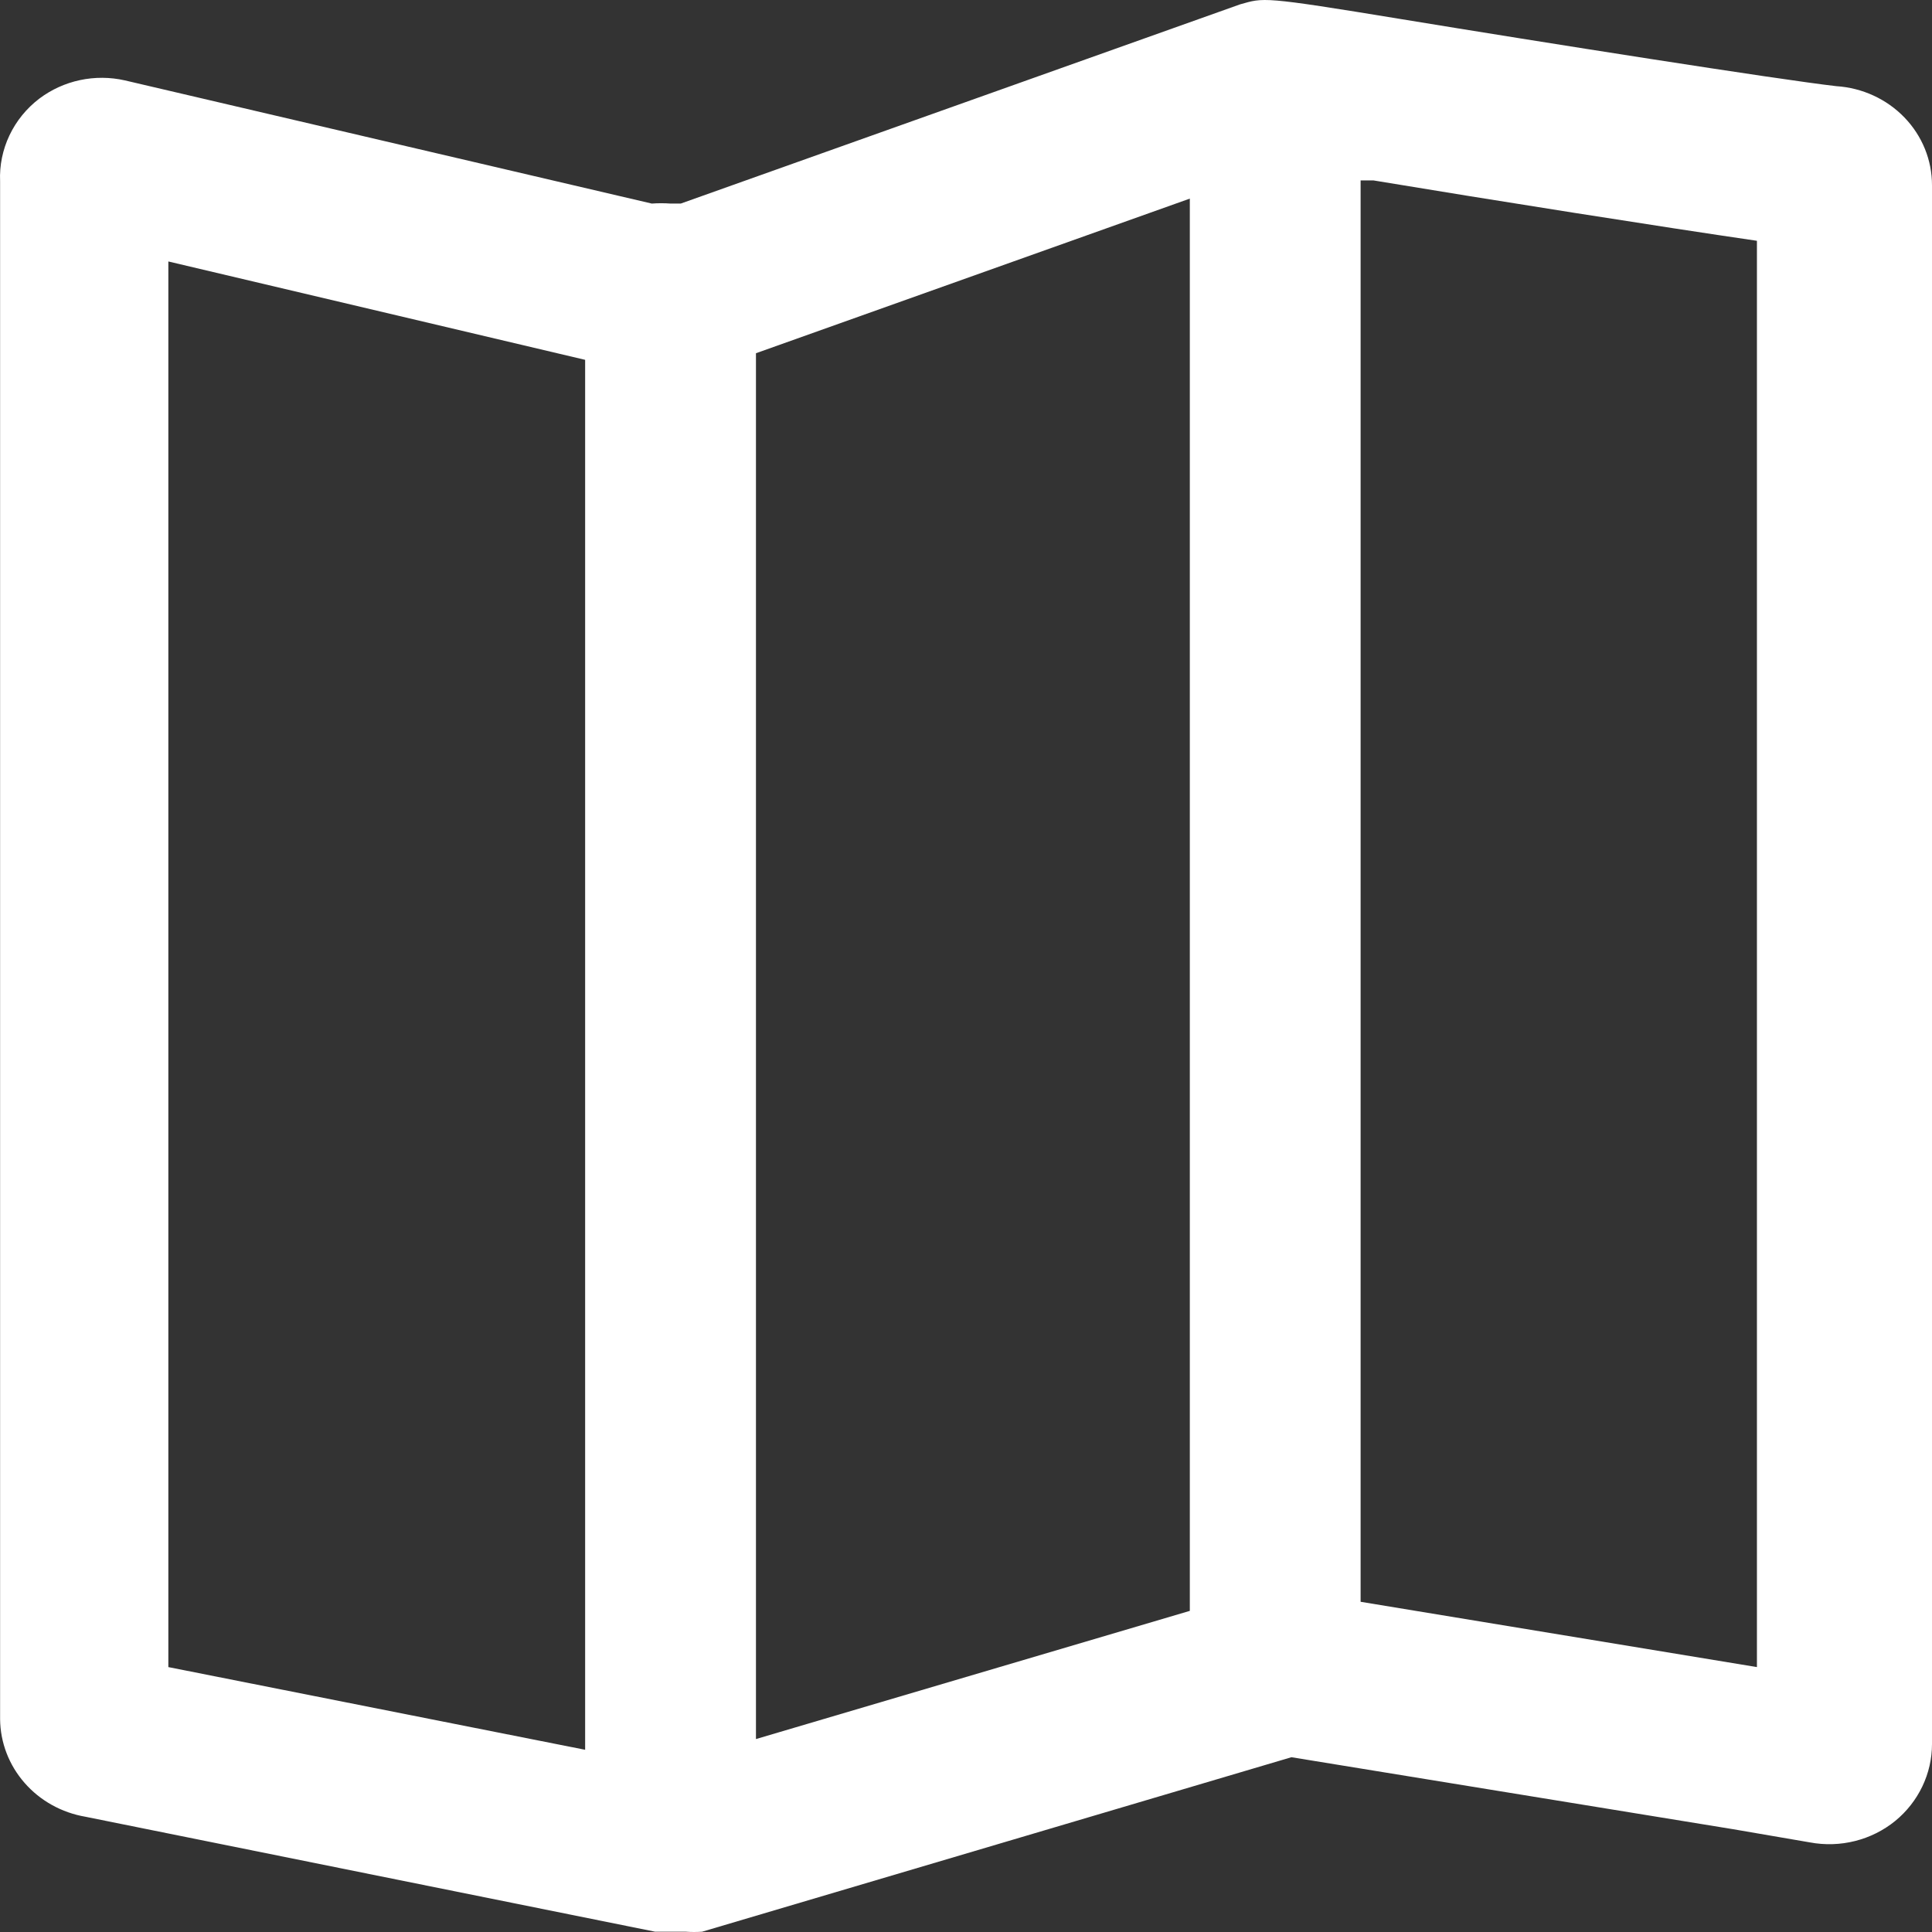 <svg width="60" height="60" viewBox="0 0 60 60" fill="none" xmlns="http://www.w3.org/2000/svg">
<rect x="0" y="0" width="60" height="60" fill="#333333" stroke="none"/>
<path d="M57.029 2.676C55.226 2.47 47.905 1.315 43.529 0.596C39.152 -0.123 39.258 -0.072 38.516 0.134L21.142 6.322H20.824C20.63 6.308 20.435 6.308 20.241 6.322L3.875 2.496C3.418 2.393 2.942 2.39 2.483 2.488C2.024 2.586 1.594 2.782 1.223 3.061C0.824 3.365 0.506 3.756 0.294 4.203C0.082 4.649 -0.018 5.138 0.003 5.629V53.391C0.01 54.117 0.279 54.817 0.764 55.37C1.248 55.924 1.917 56.295 2.655 56.421L20.347 59.991H20.904C20.904 59.991 21.169 59.991 21.302 59.991C21.469 60.003 21.638 60.003 21.805 59.991L40.107 54.572L53.82 56.807L56.207 57.217C56.673 57.304 57.152 57.29 57.611 57.174C58.07 57.059 58.497 56.845 58.859 56.55C59.217 56.256 59.504 55.89 59.701 55.477C59.898 55.065 60 54.616 60 54.162V5.757C60.002 4.974 59.696 4.22 59.144 3.648C58.592 3.076 57.836 2.728 57.029 2.676ZM23.477 10.97L36.951 6.168V50.027L23.477 54.008V10.97ZM5.228 8.12L18.172 11.175V54.341L5.228 51.773V8.12ZM54.563 51.773L42.255 49.745V5.603H42.653C46.367 6.219 51.565 7.041 54.563 7.478V51.773Z" fill="white"/>
</svg>
